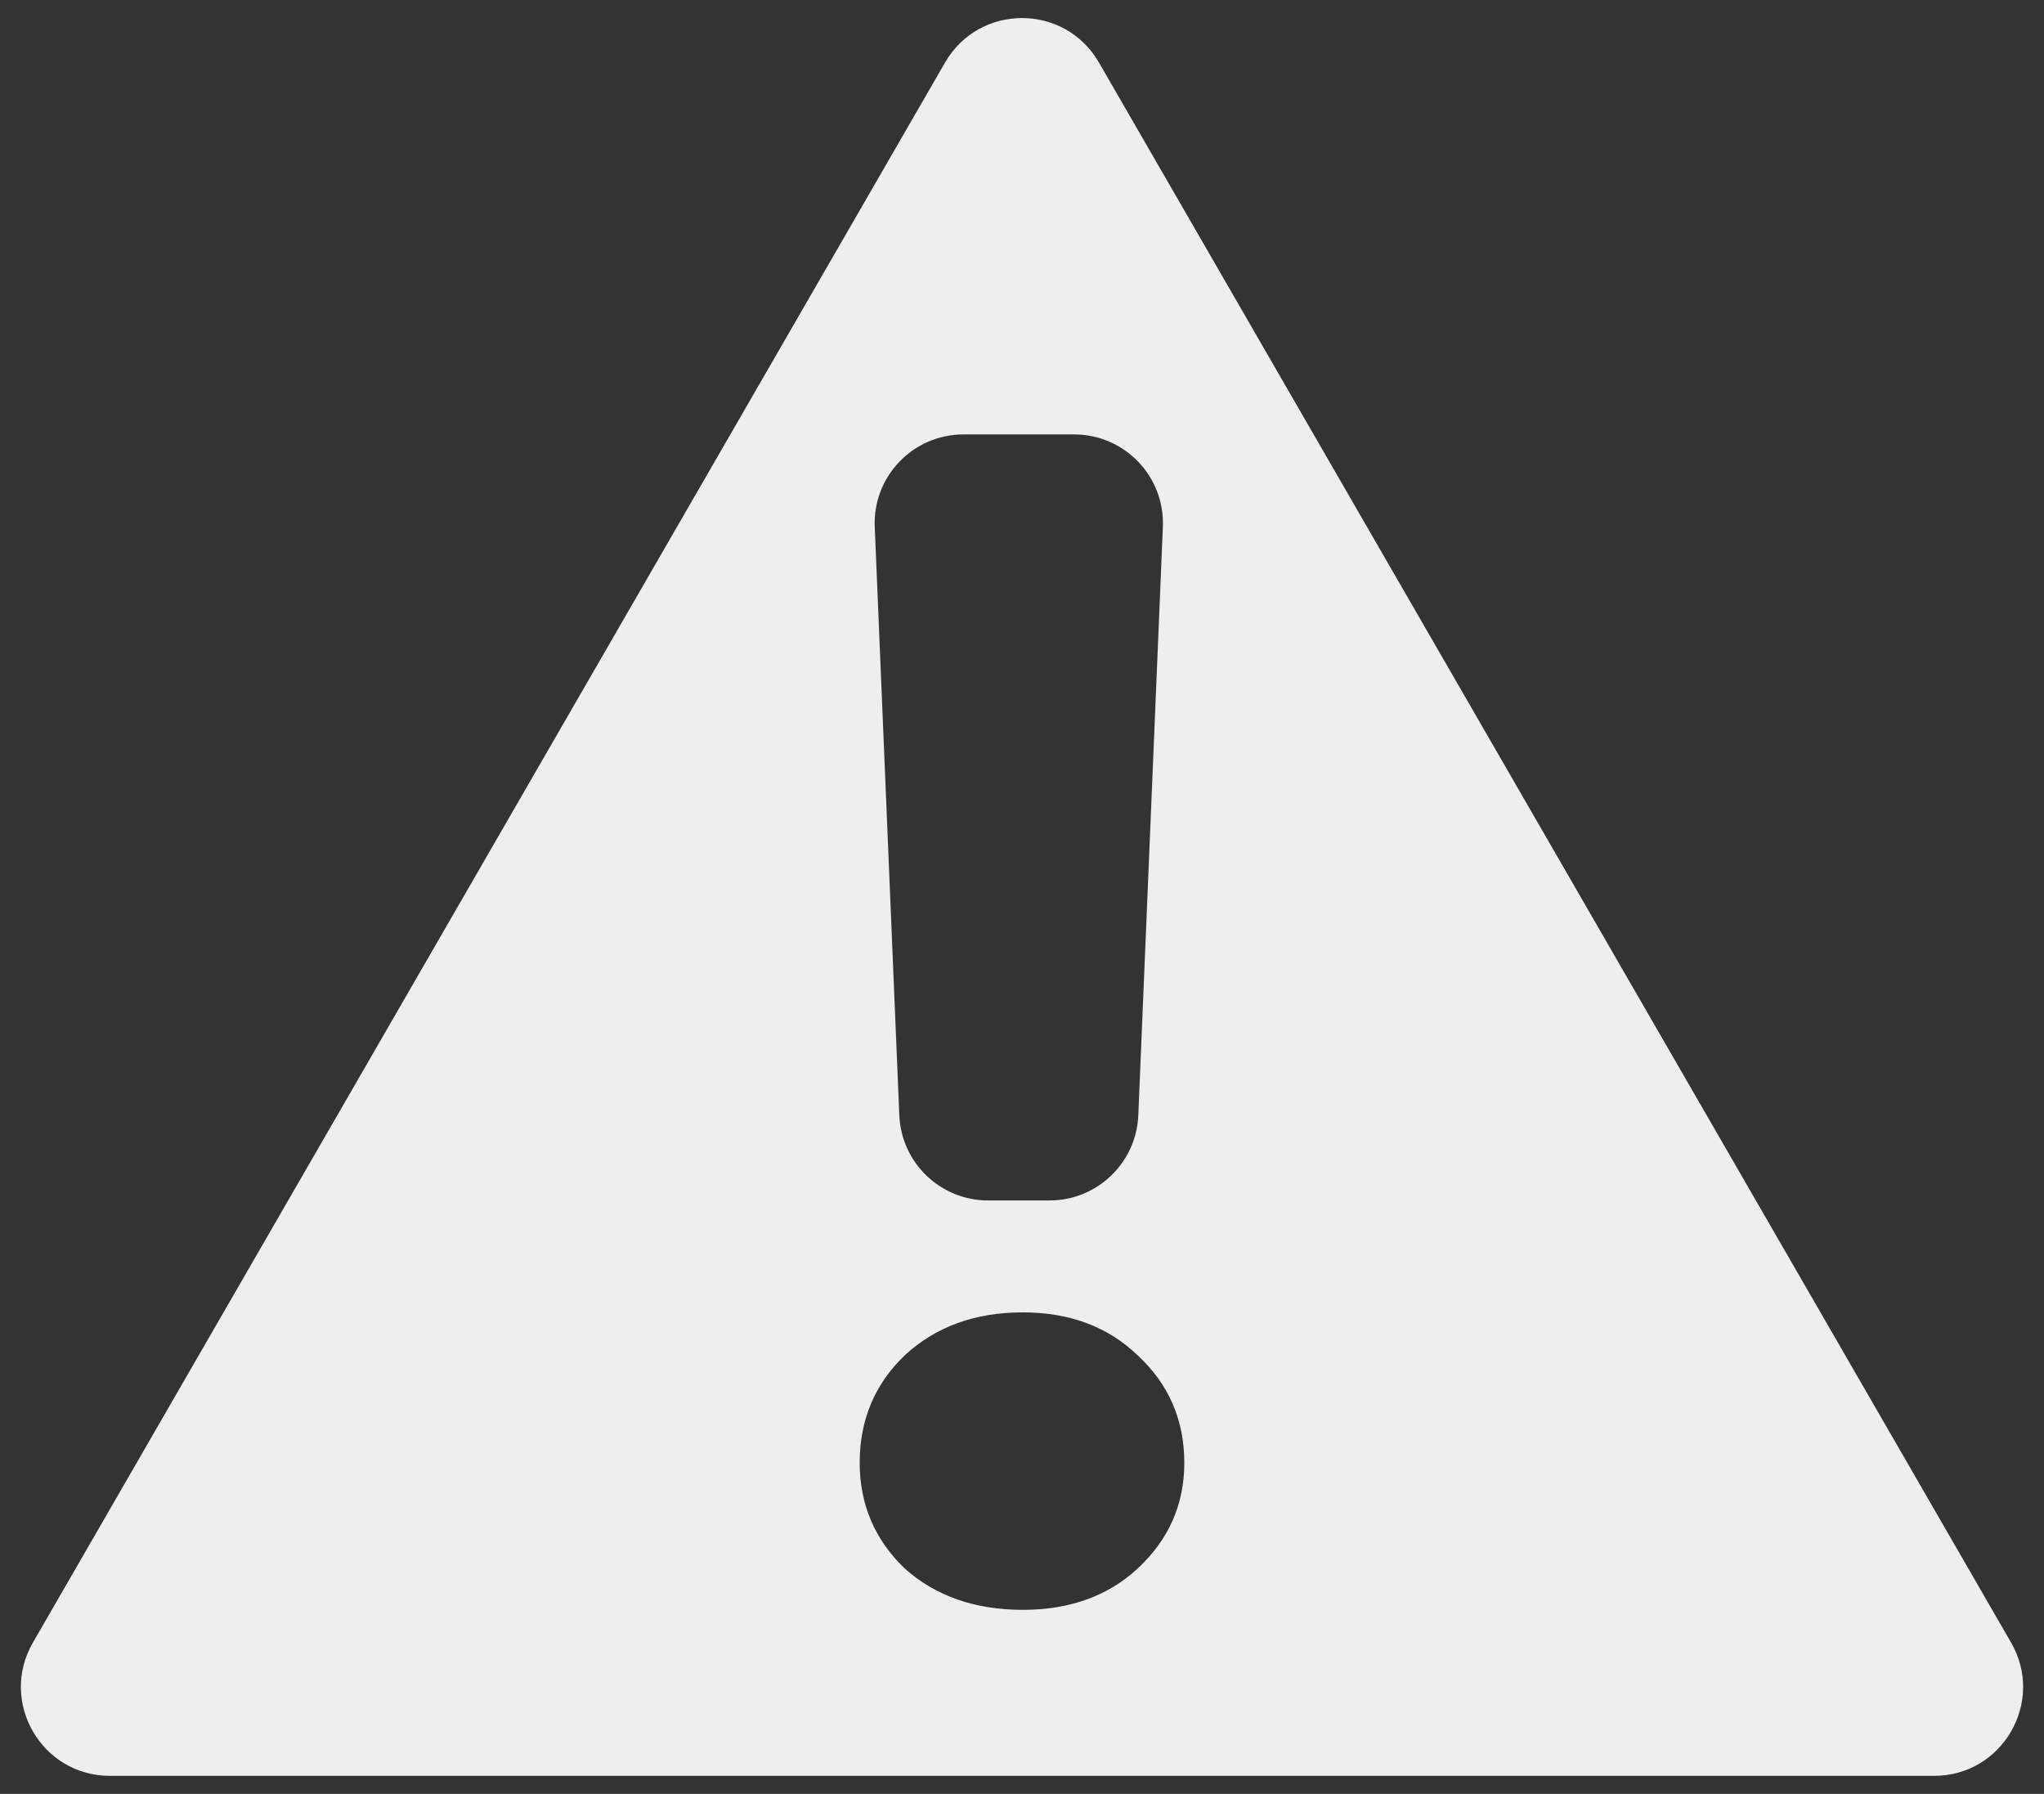 <svg width="49" height="43" viewBox="0 0 49 43" fill="none" xmlns="http://www.w3.org/2000/svg">
<rect x="0" y="0" width="49" height="43" fill="#333333" stroke="none"/>
<path fill-rule="evenodd" clip-rule="evenodd" d="M48.211 39.373C49.031 40.792 48.007 42.567 46.367 42.567H2.633C0.993 42.567 -0.031 40.792 0.789 39.373L22.656 1.498C23.476 0.078 25.524 0.078 26.344 1.498L48.211 39.373ZM27.877 12.631C27.927 11.421 26.96 10.413 25.749 10.413H23.098C21.887 10.413 20.919 11.421 20.97 12.631L21.559 26.734C21.607 27.875 22.545 28.775 23.687 28.775H25.16C26.302 28.775 27.24 27.875 27.288 26.734L27.877 12.631ZM21.683 37.592C22.424 38.256 23.369 38.588 24.519 38.588C25.644 38.588 26.564 38.256 27.279 37.592C28.02 36.901 28.391 36.058 28.391 35.062C28.391 34.039 28.02 33.183 27.279 32.493C26.564 31.803 25.644 31.458 24.519 31.458C23.369 31.458 22.424 31.803 21.683 32.493C20.967 33.183 20.609 34.039 20.609 35.062C20.609 36.058 20.967 36.901 21.683 37.592Z" fill="#EEEEEE"/>
</svg>
